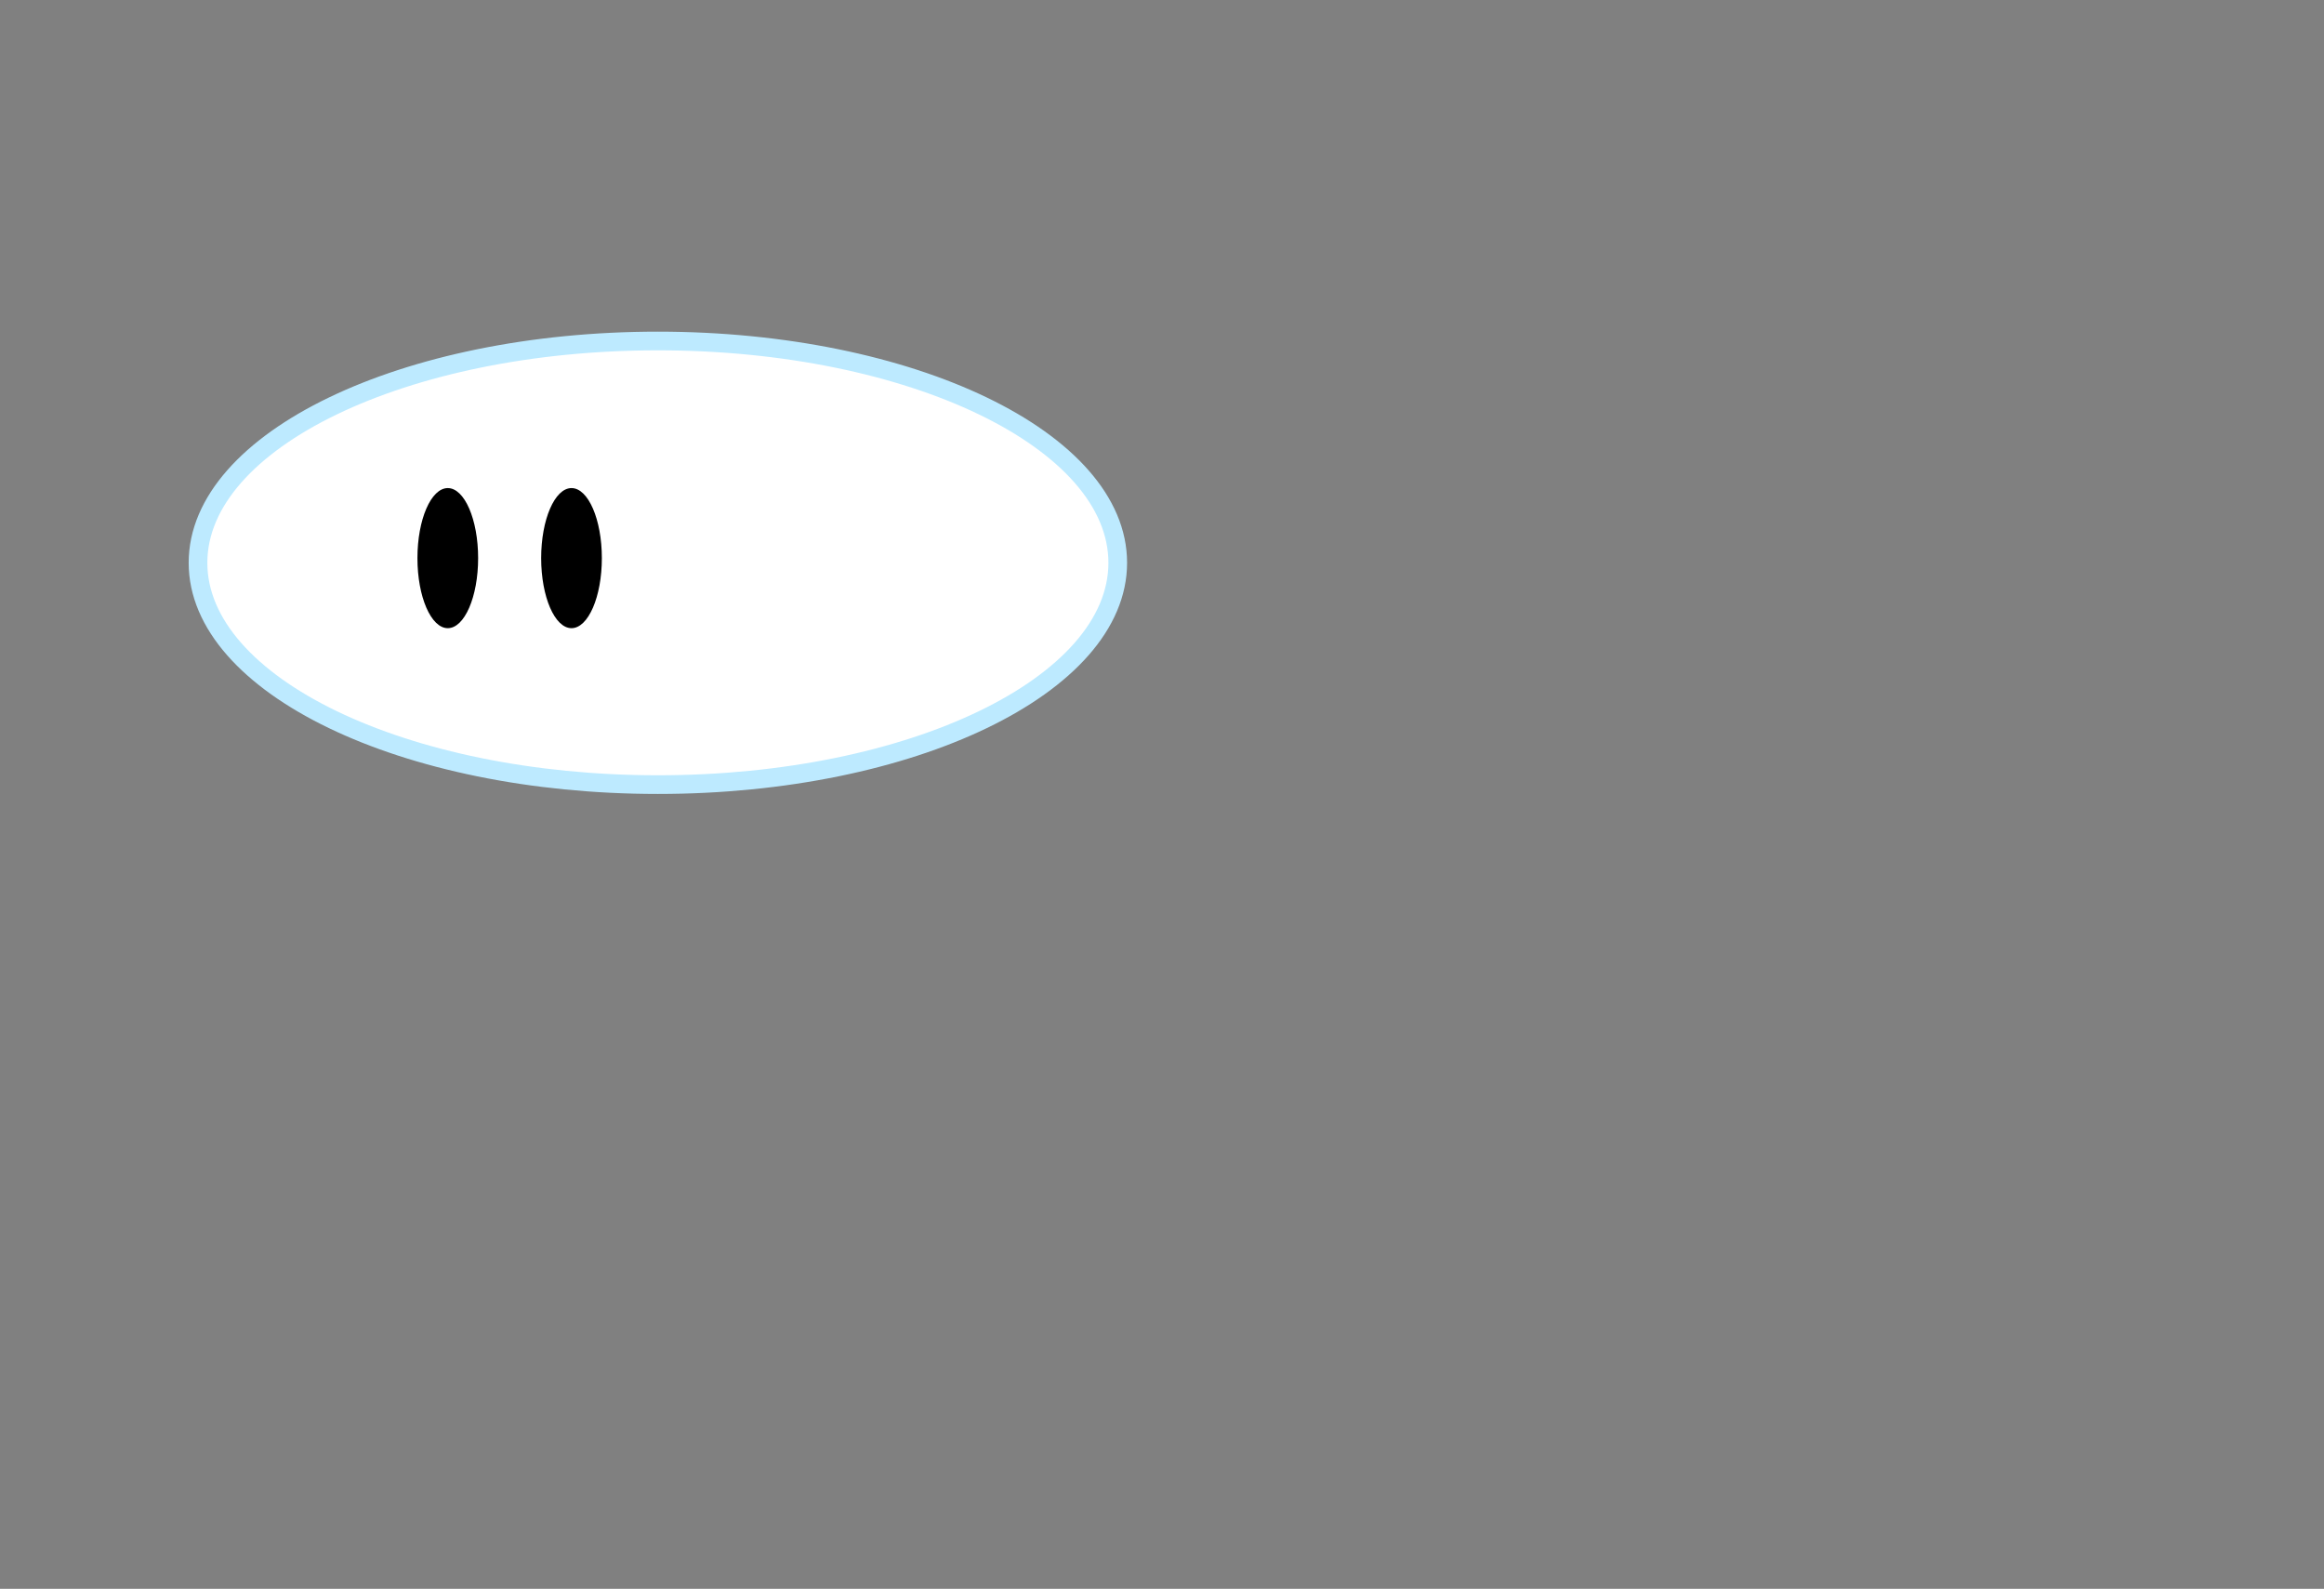<svg version="1.1" xmlns="http://www.w3.org/2000/svg" xmlns:xlink="http://www.w3.org/1999/xlink" width="497.782" height="340.24" viewBox="0,0,497.782,340.24"><rect x="0" y="0" width="497.782" height="340.24" fill="#808080" stroke="none"/><g transform="translate(-185.588,-39.477)"><g data-paper-data="{&quot;isPaintingLayer&quot;:true}" fill-rule="nonzero" stroke-linejoin="miter" stroke-miterlimit="10" stroke-dasharray="" stroke-dashoffset="0" style="mix-blend-mode: normal"><path d="M326.5,112.5c27.175,0 51.8,5.323 69.632,13.921c17.831,8.599 28.868,20.474 28.868,33.579c0,13.105 -11.037,24.98 -28.868,33.579c-17.832,8.598 -42.457,13.921 -69.632,13.921c-27.175,0 -51.8,-5.323 -69.632,-13.921c-17.831,-8.599 -28.868,-20.474 -28.868,-33.579c0,-13.105 11.037,-24.98 28.868,-33.579c17.832,-8.598 42.457,-13.921 69.632,-13.921z" fill="#ffffff" stroke="#bdeaff" stroke-width="4" stroke-linecap="round"/><path d="M281.5,144c1.793,0 3.418,1.681 4.595,4.396c1.177,2.716 1.905,6.466 1.905,10.604c0,4.138 -0.728,7.888 -1.905,10.604c-1.177,2.715 -2.802,4.396 -4.595,4.396c-1.793,0 -3.418,-1.681 -4.595,-4.396c-1.177,-2.716 -1.905,-6.466 -1.905,-10.604c0,-4.138 0.728,-7.888 1.905,-10.604c1.177,-2.715 2.802,-4.396 4.595,-4.396z" fill="#000000" stroke="none" stroke-width="1" stroke-linecap="butt"/><path d="M308,144c1.793,0 3.418,1.681 4.595,4.396c1.177,2.716 1.905,6.466 1.905,10.604c0,4.138 -0.728,7.888 -1.905,10.604c-1.177,2.715 -2.802,4.396 -4.595,4.396c-1.793,0 -3.418,-1.681 -4.595,-4.396c-1.177,-2.716 -1.905,-6.466 -1.905,-10.604c0,-4.138 0.728,-7.888 1.905,-10.604c1.177,-2.715 2.802,-4.396 4.595,-4.396z" fill="#000000" stroke="none" stroke-width="1" stroke-linecap="butt"/><path d="M185.588,379.718v-340.24h497.782v340.24z" fill="none" stroke="#000000" stroke-width="0" stroke-linecap="butt"/></g></g></svg>